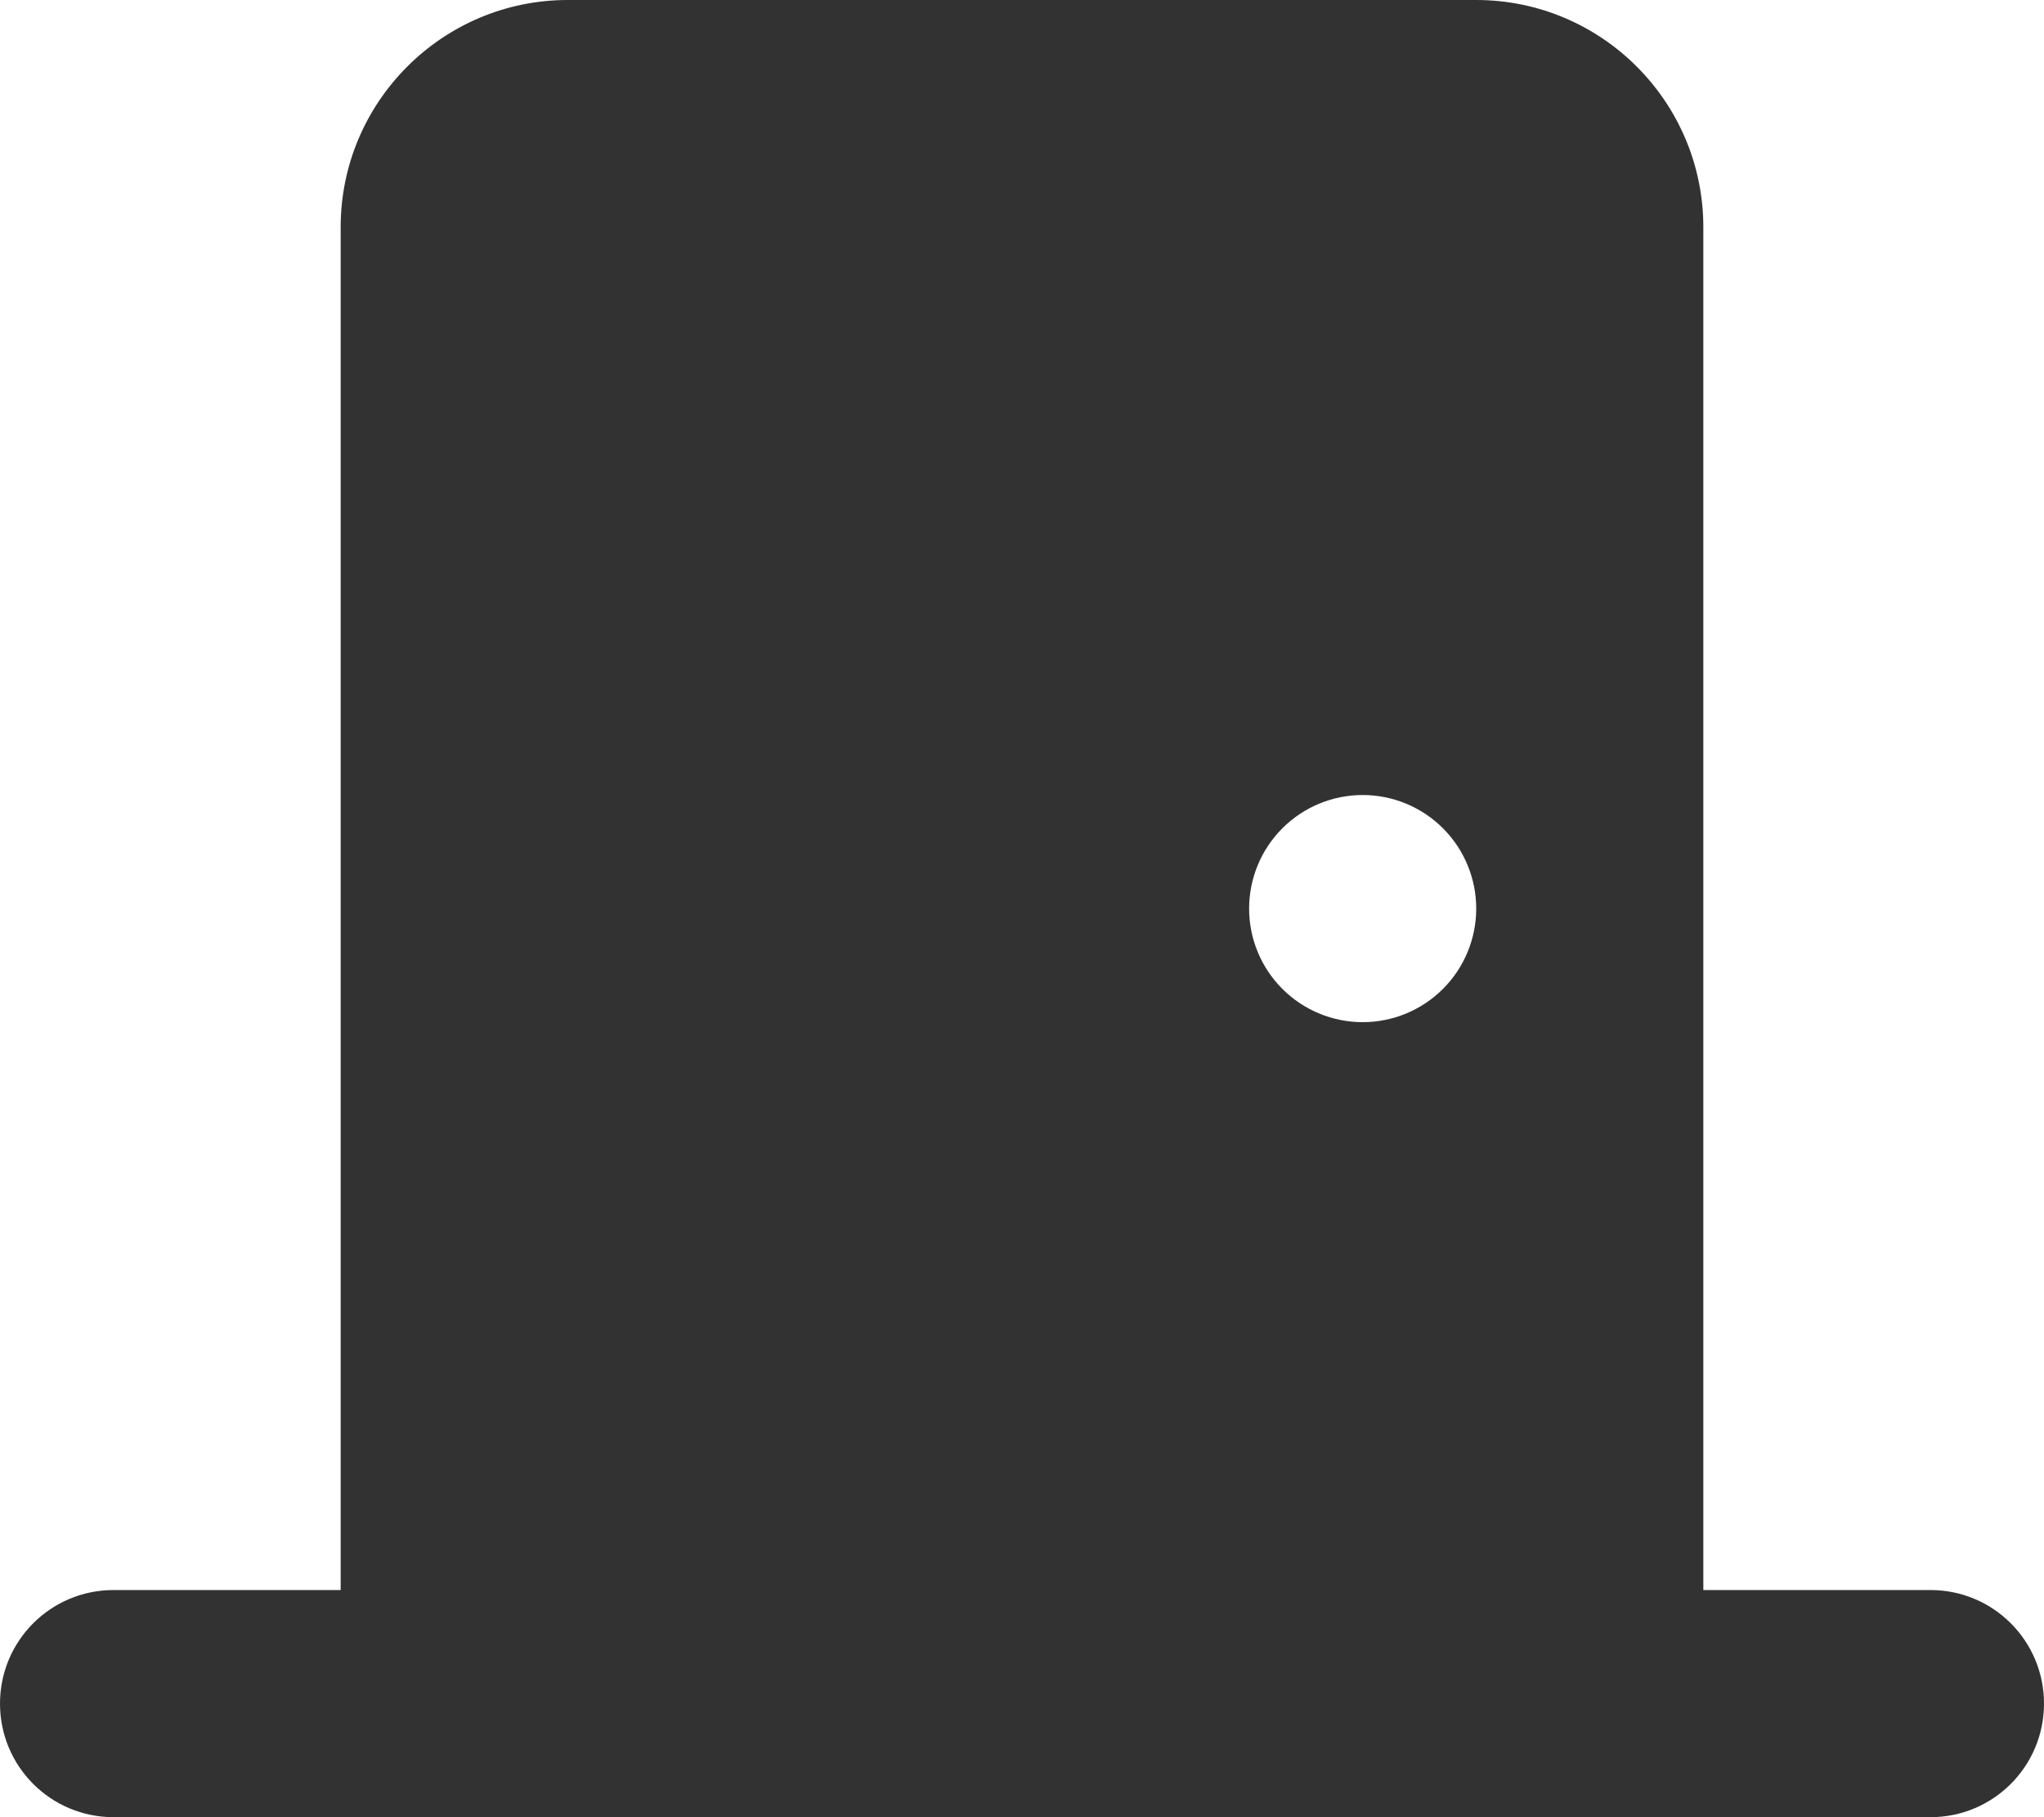 <svg width="576" height="512" viewBox="0 0 576 512" fill="none" xmlns="http://www.w3.org/2000/svg">
<g clip-path="url(#clip0_1469_12098)">
<path d="M96 64C96 28.7 124.7 0 160 0H416C451.3 0 480 28.7 480 64V448H544C561.7 448 576 462.3 576 480C576 497.7 561.7 512 544 512H432H144H32C14.3 512 0 497.7 0 480C0 462.3 14.3 448 32 448H96V64ZM384 288C392.487 288 400.626 284.629 406.627 278.627C412.629 272.626 416 264.487 416 256C416 247.513 412.629 239.374 406.627 233.373C400.626 227.371 392.487 224 384 224C375.513 224 367.374 227.371 361.373 233.373C355.371 239.374 352 247.513 352 256C352 264.487 355.371 272.626 361.373 278.627C367.374 284.629 375.513 288 384 288Z" fill="#323232"/>
</g>
<defs>
<clipPath id="clip0_1469_12098">
<rect width="576" height="512" fill="white"/>
</clipPath>
</defs>
</svg>
